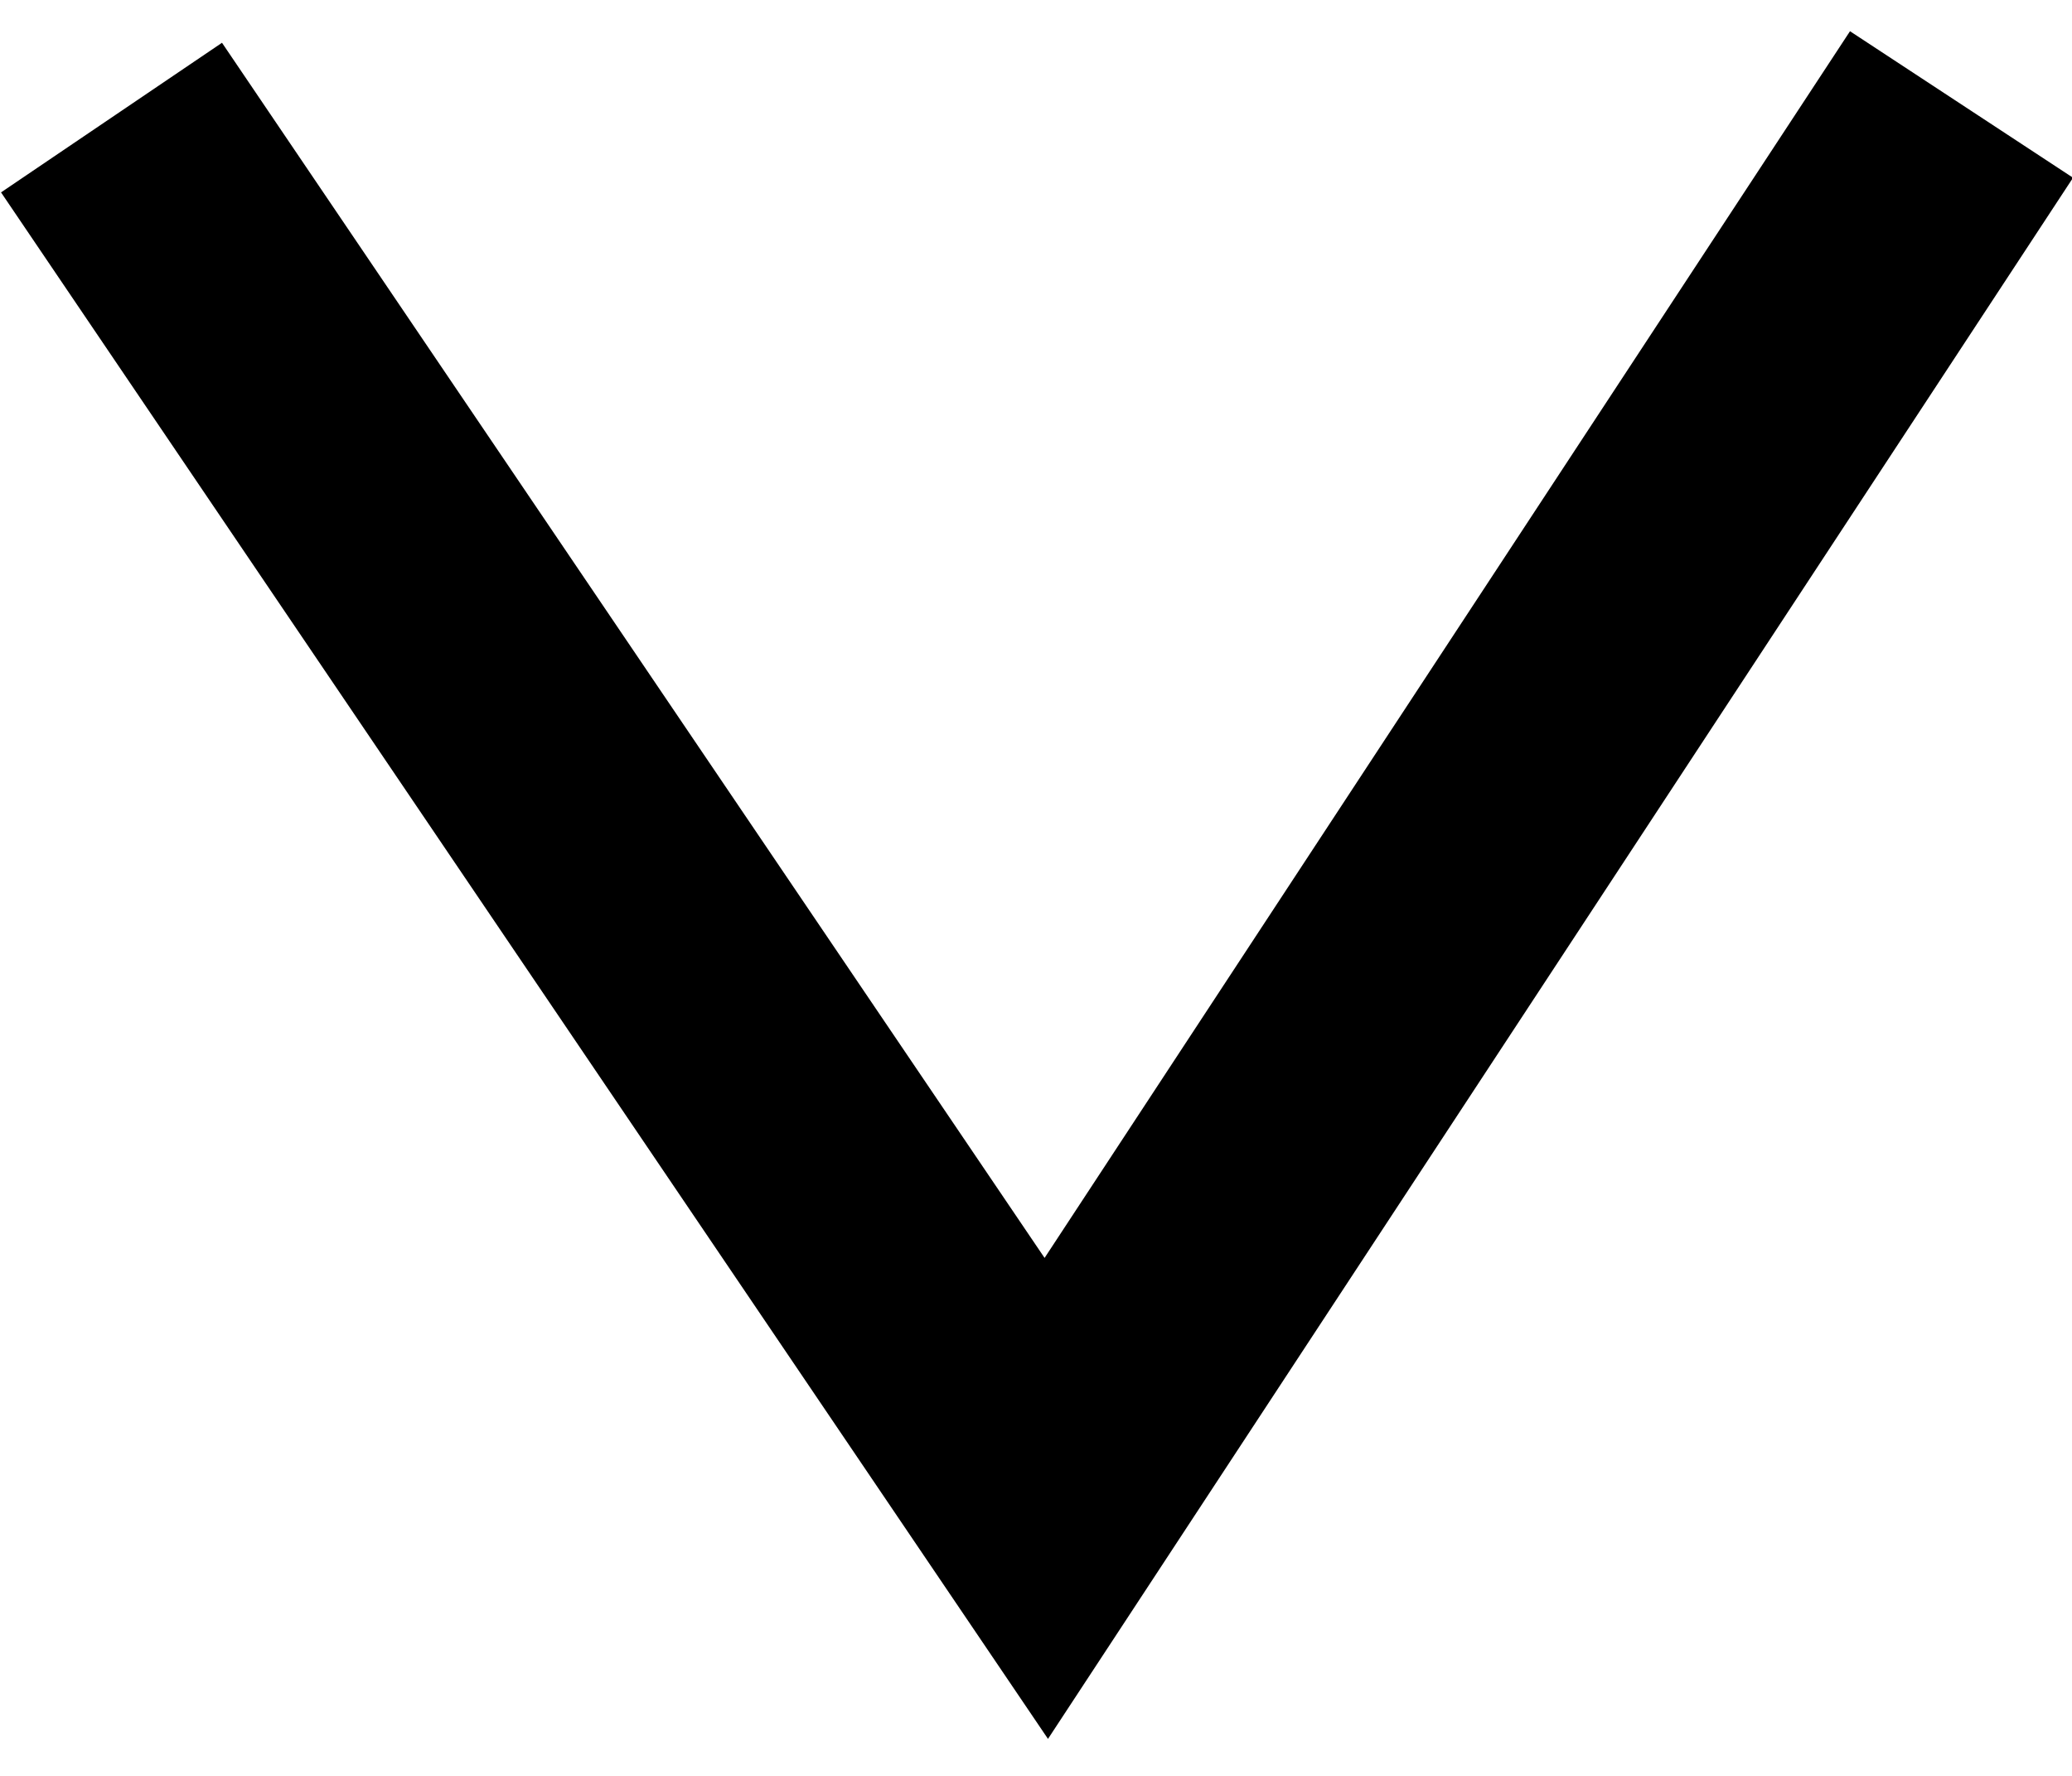 <svg width="14" height="12" viewBox="0 0 14 12" fill="none" xmlns="http://www.w3.org/2000/svg">
<path fill-rule="evenodd" clip-rule="evenodd" d="M1.5 0.289L7.058 8.5L12.5 0.211L14.007 1.201L7.081 11.75L0.007 1.3L1.5 0.289Z" fill="black"/>
</svg>
